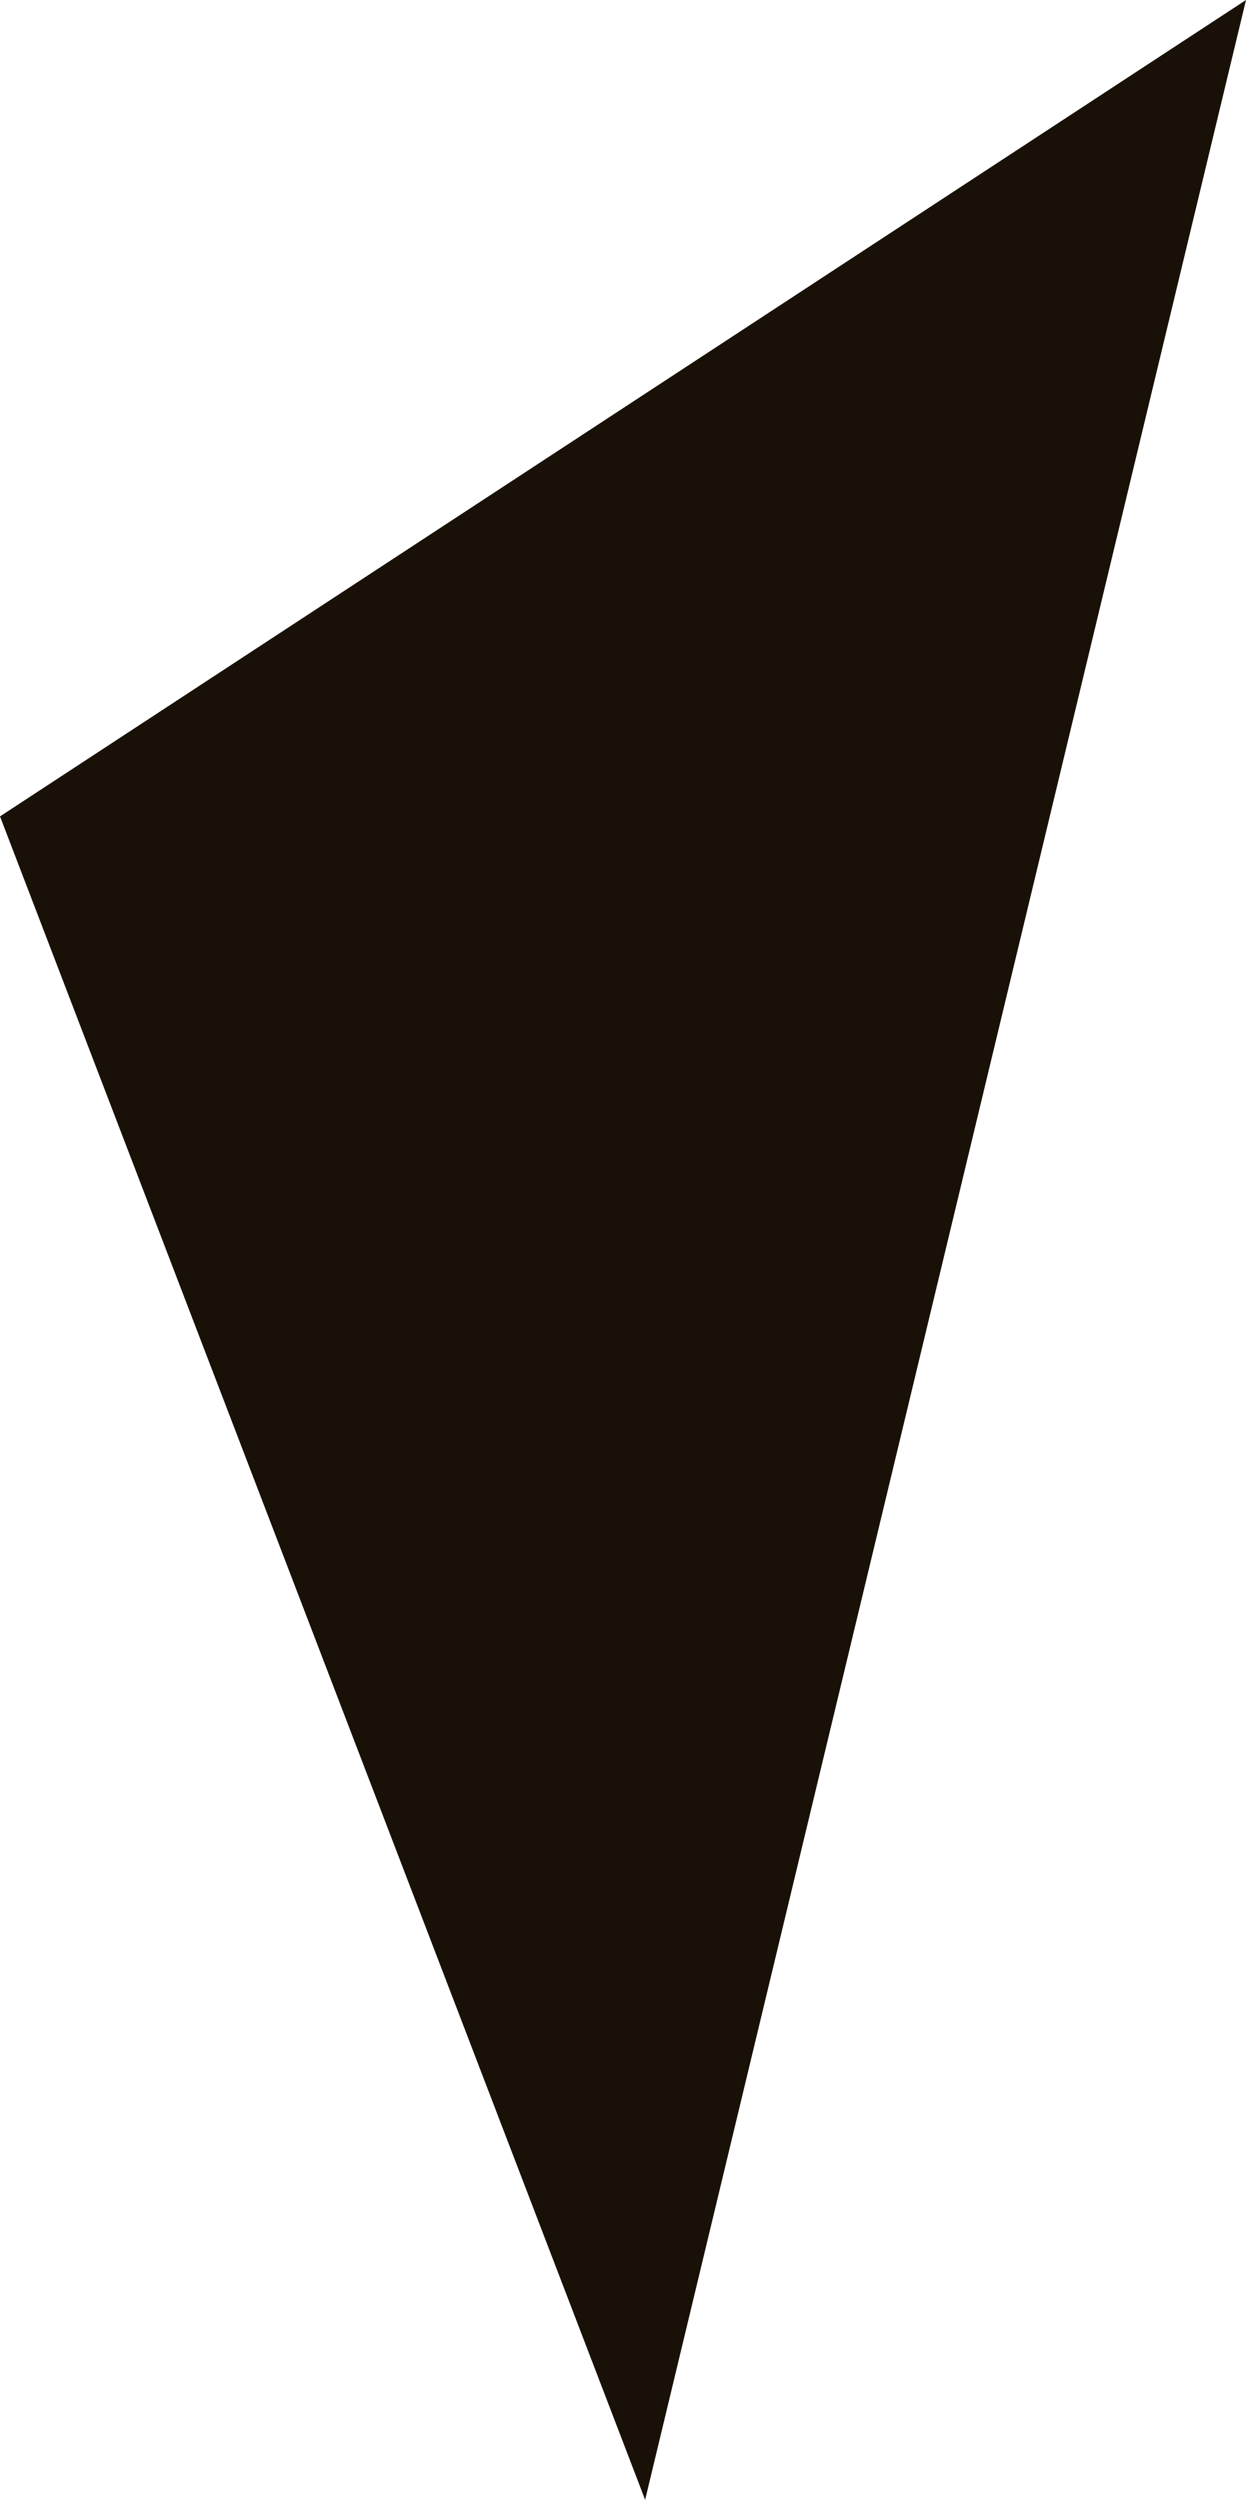 <svg xmlns="http://www.w3.org/2000/svg" viewBox="0 0 19.7 39.5">
  <defs>
    <style>
      .cls-1 {
        fill: #191107;
      }
    </style>
  </defs>
  <path id="Path_47" data-name="Path 47" class="cls-1" d="M145.1,202.8l19.7-12.9-9.5,39.5Z" transform="translate(-145.1 -189.9)"/>
</svg>
